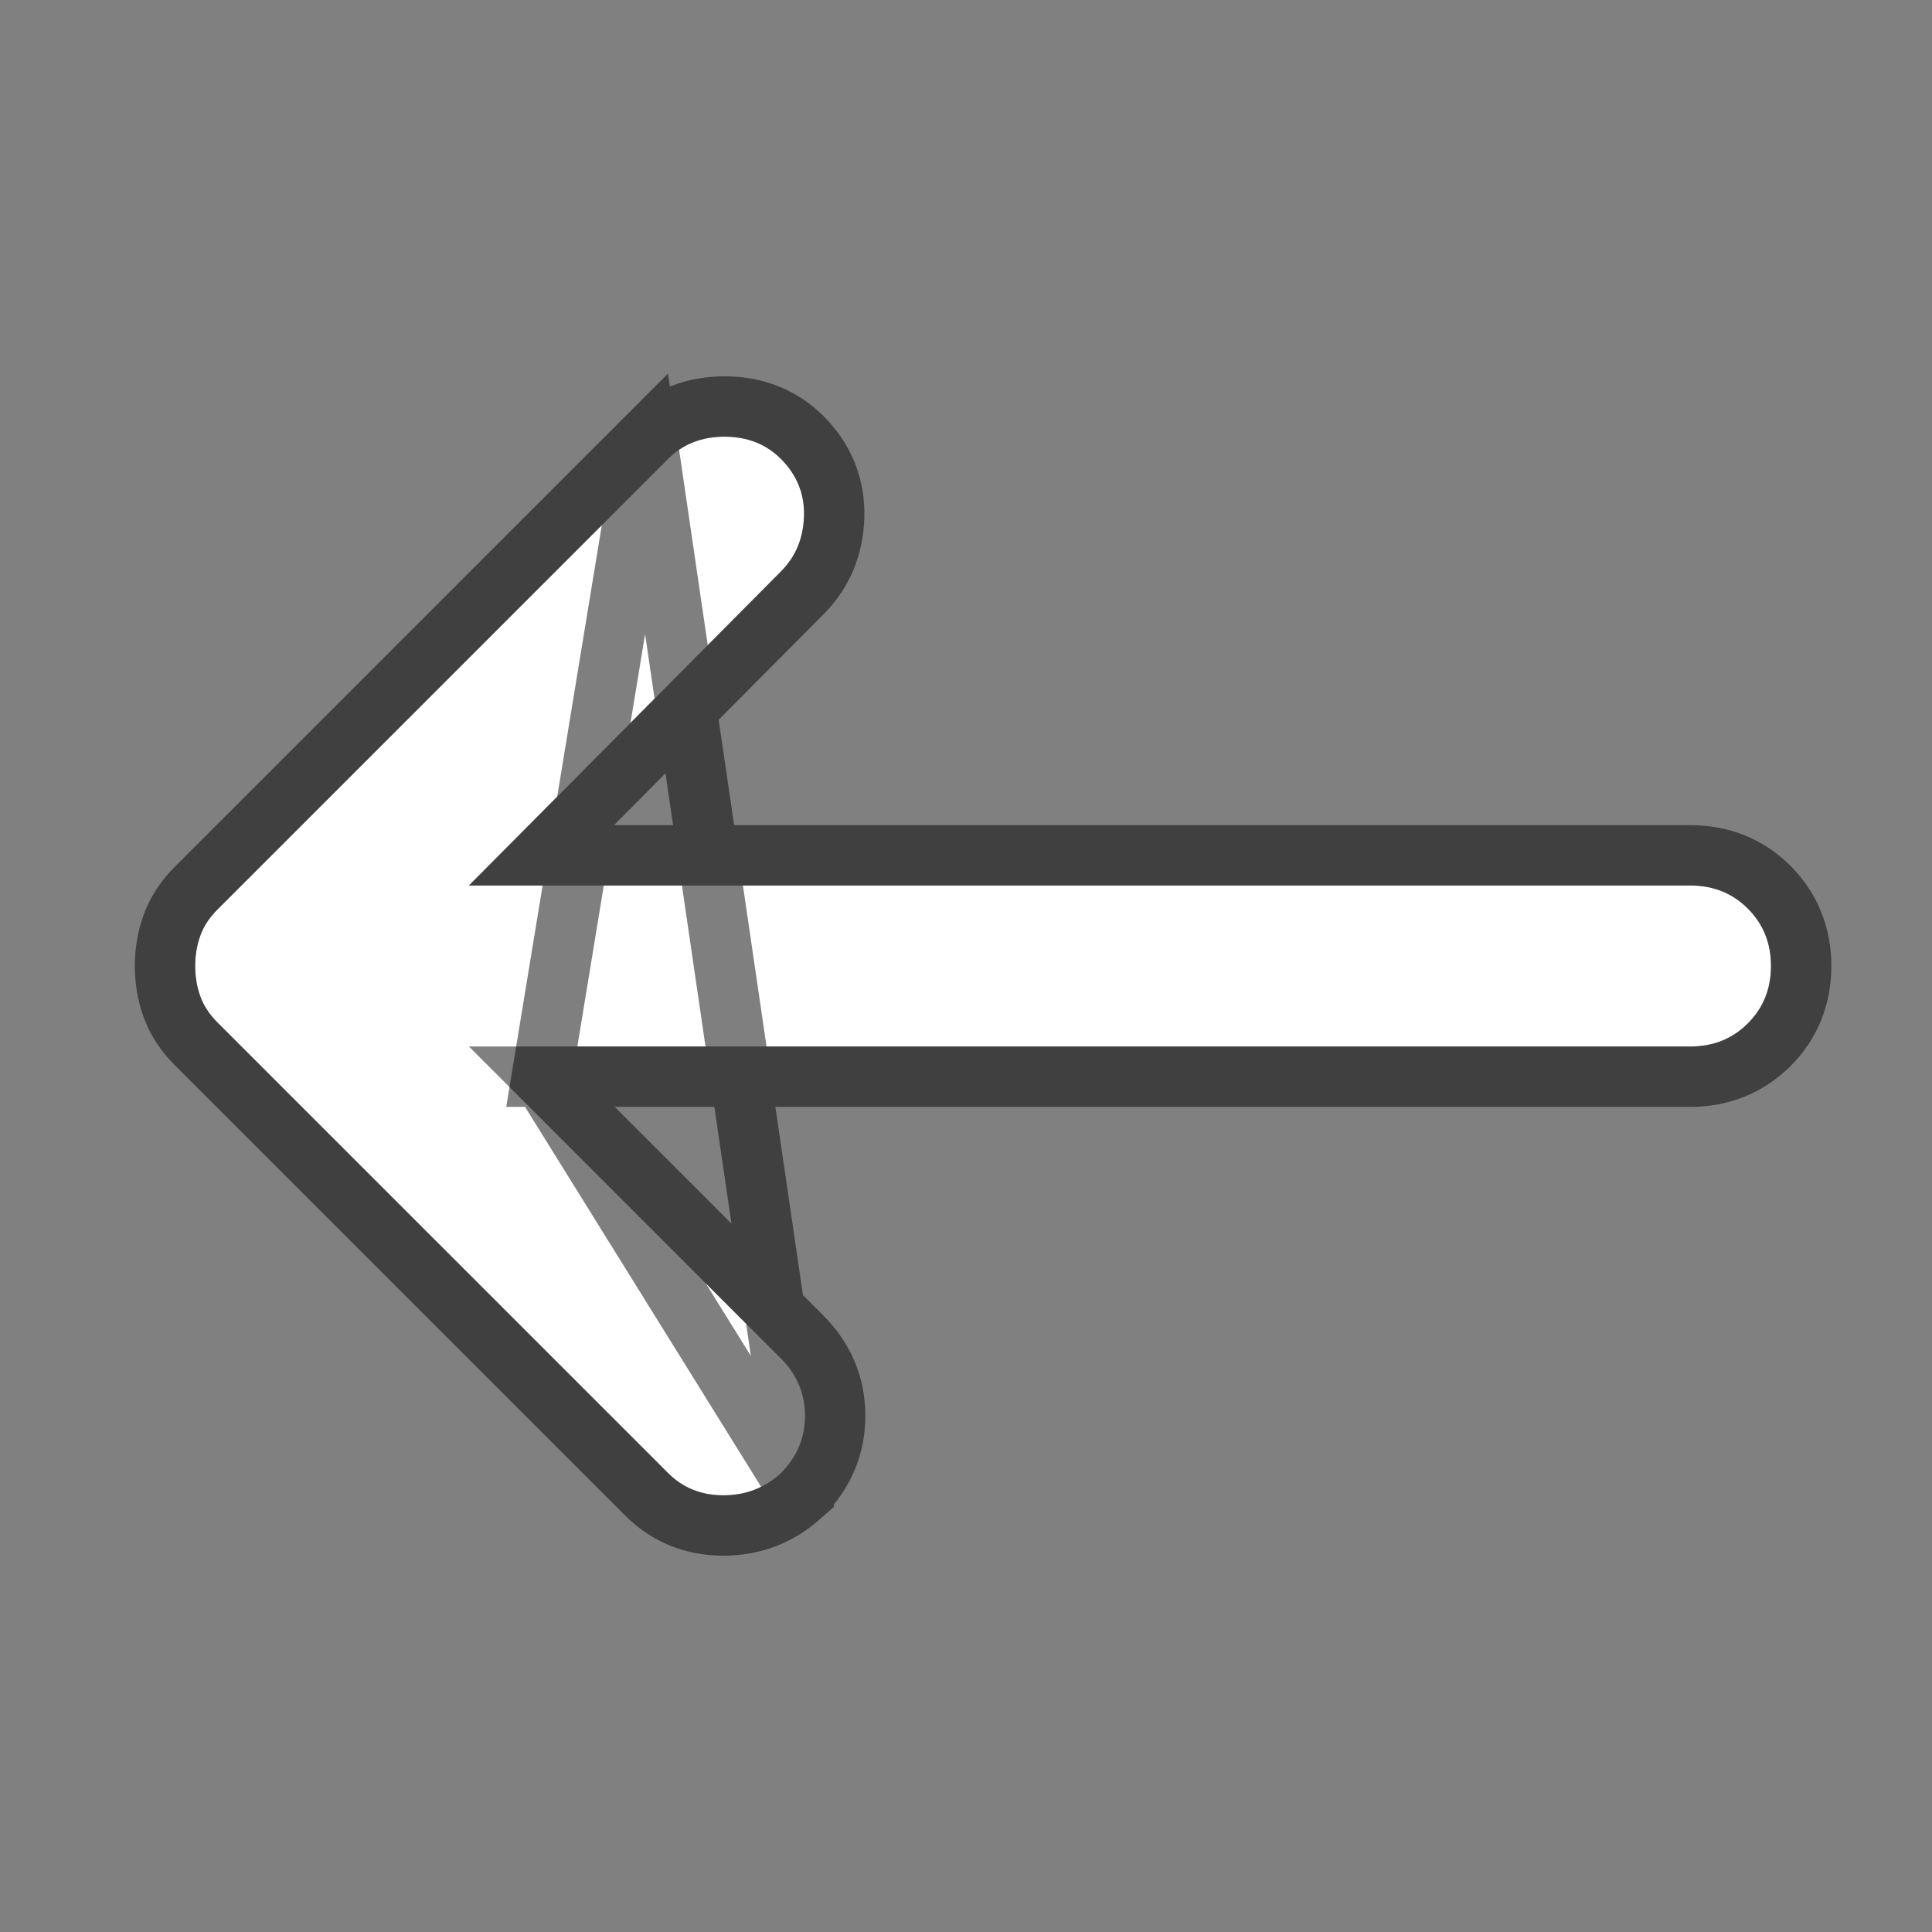 <svg width="32" height="32" viewBox="0 0 32 32" fill="none" xmlns="http://www.w3.org/2000/svg">
<rect x="0" y="0" width="32" height="32" fill="#808080" stroke="none"/>
<path d="M7.767 17.333H28C28.378 17.333 28.695 17.206 28.95 16.95C29.206 16.694 29.333 16.378 29.333 16C29.333 15.622 29.206 15.306 28.95 15.05C28.695 14.794 28.378 14.667 28 14.667H7.767L12.933 9.467C13.178 9.222 13.306 8.917 13.317 8.55C13.328 8.183 13.2 7.867 12.933 7.6C12.689 7.356 12.378 7.233 12 7.233C11.622 7.233 11.311 7.356 11.067 7.6L3.6 15.067C3.467 15.2 3.372 15.344 3.317 15.5C3.261 15.655 3.233 15.822 3.233 16C3.233 16.178 3.261 16.344 3.317 16.5C3.372 16.655 3.467 16.8 3.6 16.933L11.067 24.4C11.311 24.644 11.617 24.767 11.983 24.767C12.35 24.767 12.667 24.644 12.933 24.4C13.2 24.133 13.333 23.817 13.333 23.45C13.333 23.083 13.2 22.767 12.933 22.5L7.767 17.333Z" fill="white"/>
<path d="M13.279 24.761L13.271 24.768C12.911 25.099 12.473 25.267 11.983 25.267C11.493 25.267 11.057 25.098 10.713 24.753L3.246 17.287C3.068 17.109 2.93 16.903 2.846 16.668C2.77 16.455 2.733 16.231 2.733 16C2.733 15.769 2.77 15.545 2.846 15.332C2.93 15.097 3.068 14.891 3.246 14.713L10.713 7.246L13.279 24.761ZM13.279 24.761L13.287 24.753C13.644 24.396 13.833 23.953 13.833 23.45C13.833 22.947 13.644 22.504 13.287 22.146L8.974 17.833M13.279 24.761L8.974 17.833M8.974 17.833H28C28.504 17.833 28.95 17.657 29.304 17.303C29.657 16.95 29.833 16.504 29.833 16C29.833 15.496 29.657 15.05 29.304 14.696C28.95 14.342 28.504 14.167 28 14.167H8.968L13.287 9.82C13.287 9.82 13.287 9.82 13.288 9.819C13.627 9.479 13.802 9.05 13.816 8.565C13.832 8.056 13.648 7.607 13.287 7.246L13.287 7.246C12.94 6.899 12.497 6.733 12 6.733C11.503 6.733 11.06 6.899 10.713 7.246L8.974 17.833Z" stroke="black" stroke-opacity="0.5"/>
</svg>
